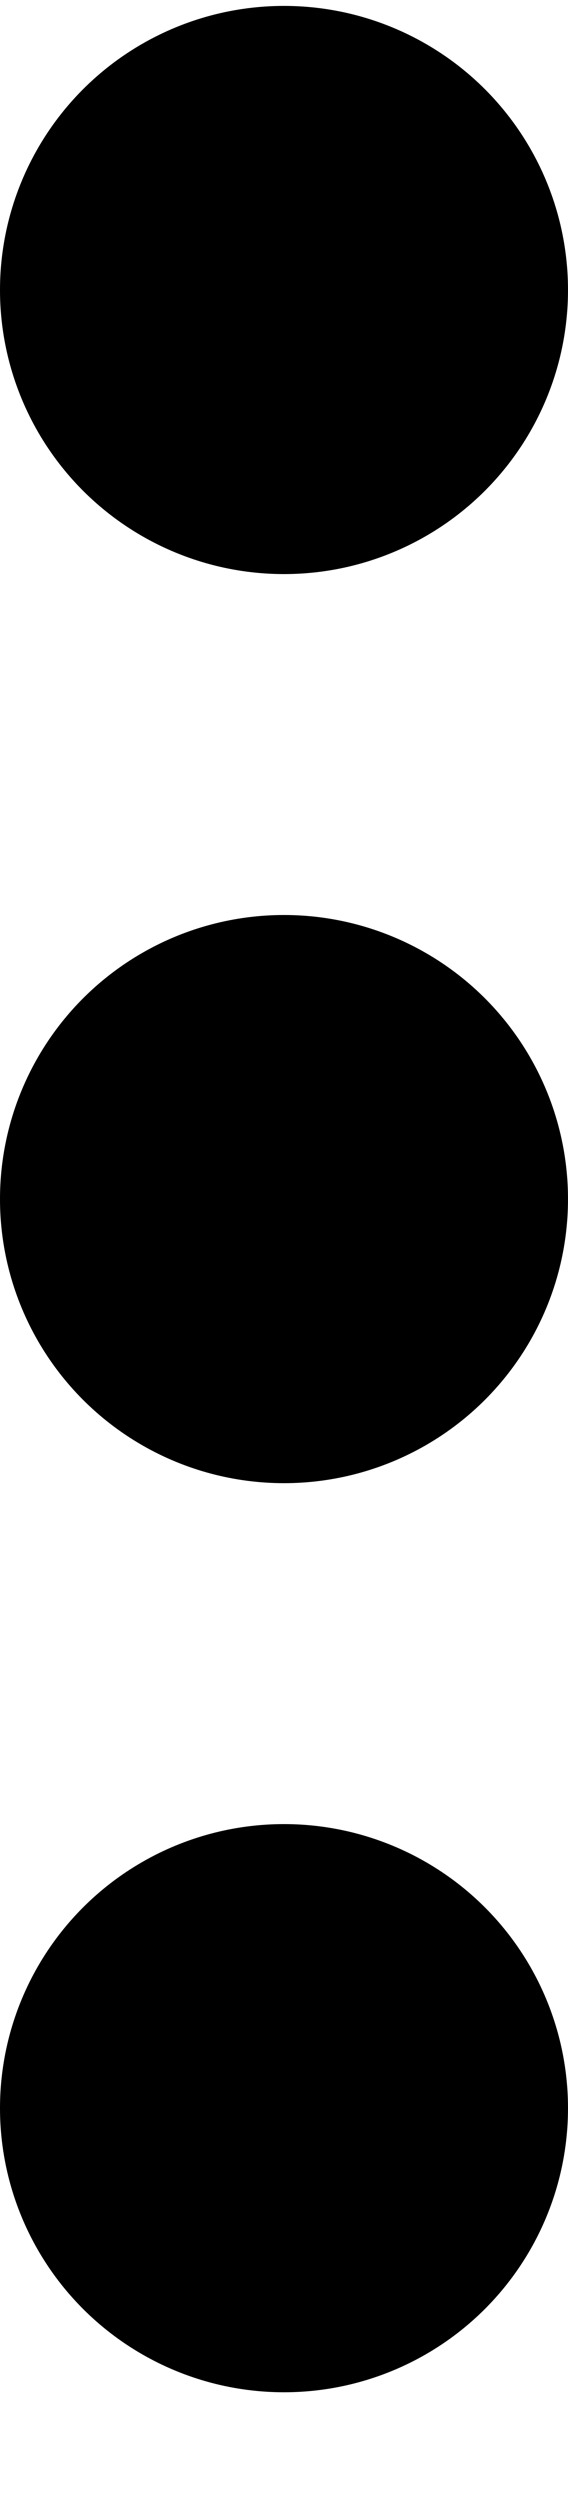 <svg width="5" height="22" viewBox="0 0 5 22" fill="none" xmlns="http://www.w3.org/2000/svg">
<circle cx="2.5" cy="2.552" r="2.5" fill="black"/>
<circle cx="2.5" cy="10.552" r="2.5" fill="black"/>
<circle cx="2.5" cy="18.552" r="2.5" fill="black"/>
</svg>
